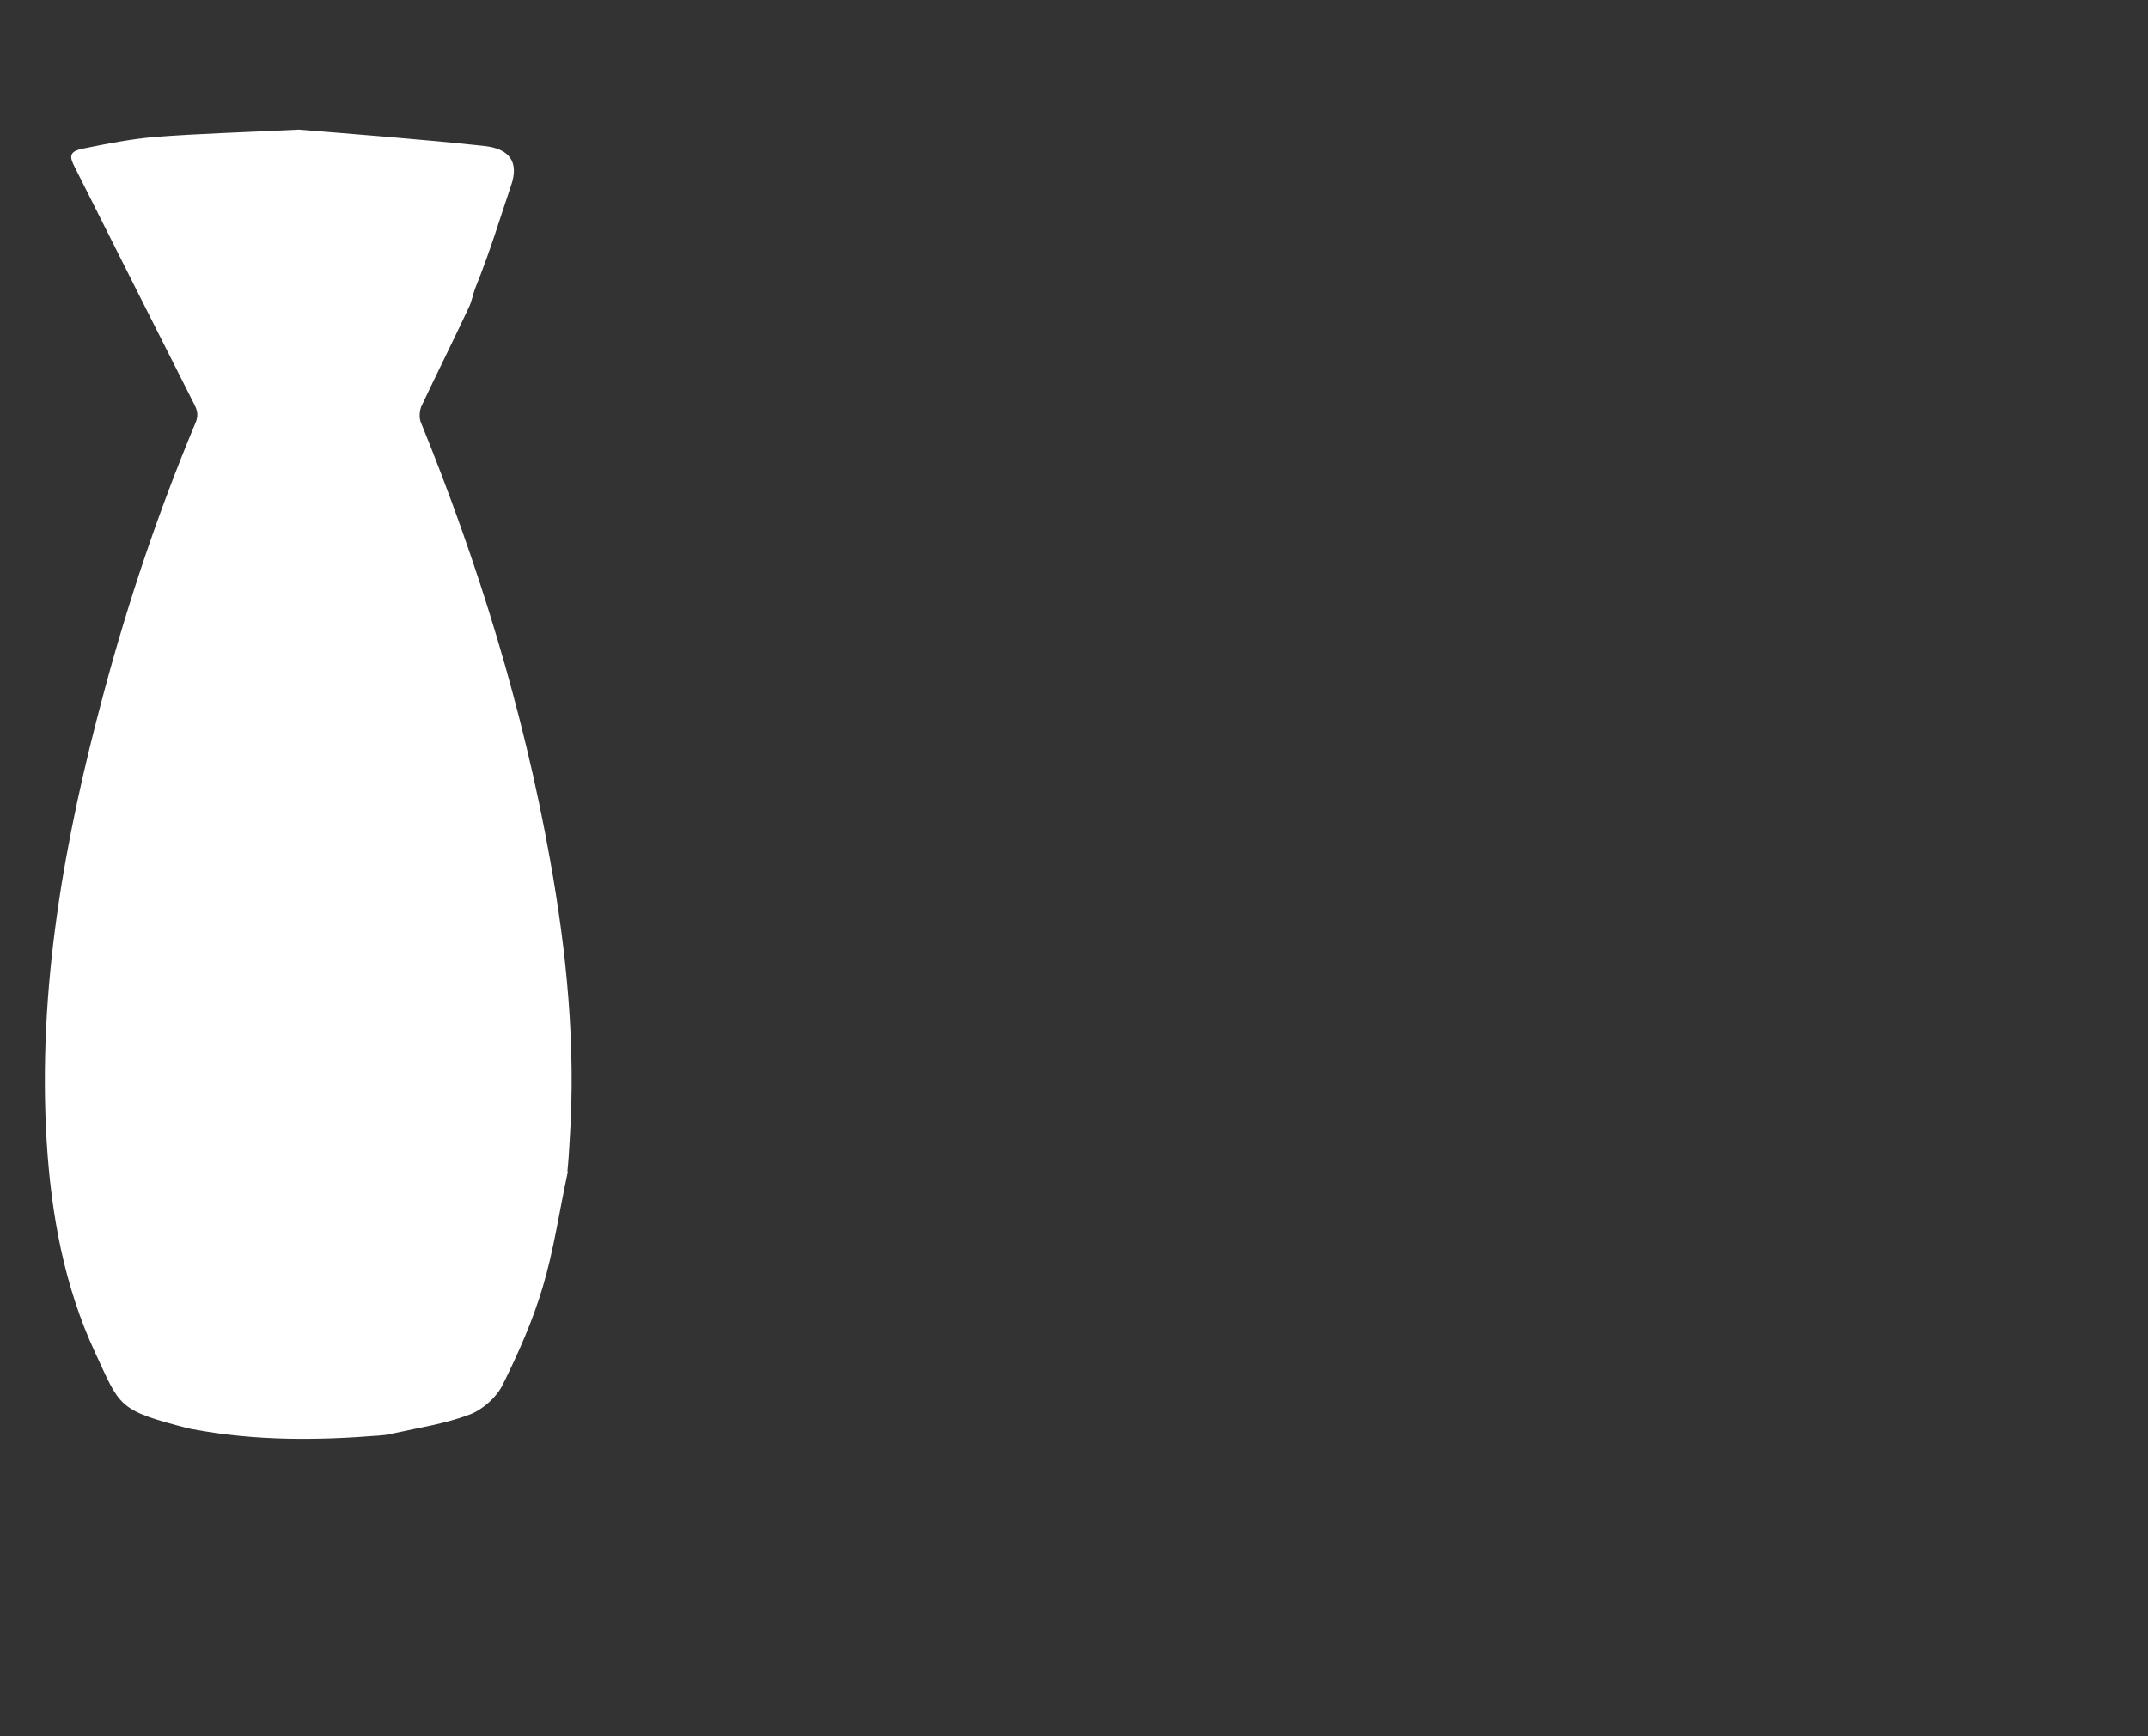 <svg viewBox="0 0 425.2 343.77" xmlns="http://www.w3.org/2000/svg"><rect x="0" y="0" width="425.2" height="343.77" fill="#333333" stroke="none"/><path d="m108.63 170.19c3.31 18.36 5.13 36.87 3.89 55.56-.12 2.1-.25 4.2-.46 6.27l.06.06c-1.67 7.79-2.75 15.36-4.91 22.59-1.95 6.64-4.82 13.1-7.91 19.35-1.17 2.41-3.83 4.82-6.4 5.81-4.91 1.85-9.83 2.56-14.99 3.71l-1.14.22v.03c-.65.09-1.24.12-1.82.19-12.24.99-24.35 1.05-36.47-1.21-.4-.06-.8-.12-1.14-.22-14-3.58-13.32-4.2-18.29-14.9-6.12-13.16-8.65-27.26-9.55-41.66-1.82-30.32 3.49-59.74 11.31-88.82 4.85-18.14 10.82-35.88 18.08-53.25.62-1.39.56-2.47-.12-3.83-7.94-15.67-15.79-31.34-23.67-47-1.21-2.29-1.08-2.94 1.48-3.46 4.7-.96 9.46-1.89 14.18-2.29 8.41-.65 16.94-.9 28.37-1.45 8.75.71 25.03 1.98 36.71 3.24q7.36.8 5.13 7.42c-2.16 6.37-4.11 12.98-7.08 20.3-.53 1.3-.71 2.78-1.39 4.08-3.03 6.49-6.24 12.89-9.3 19.38-.4.96-.53 2.41-.12 3.37 11.37 27.97 20.24 56.74 25.56 86.5z" fill="#fff"/><g fill="none" stroke="#fff" stroke-linecap="round" stroke-linejoin="round" stroke-width=".5"><path d="m112.06 232.03c.22-2.07.34-4.17.46-6.27 1.24-18.7-.59-37.21-3.89-55.56-5.32-29.76-14.18-58.53-25.56-86.5-.4-.96-.28-2.41.12-3.37 3.06-6.49 6.27-12.89 9.3-19.38.68-1.3.87-2.78 1.39-4.08 2.97-7.32 4.91-13.94 7.08-20.3q2.23-6.61-5.13-7.42c-11.68-1.27-27.97-2.53-36.71-3.24-11.43.56-19.96.8-28.37 1.45-4.73.4-9.49 1.33-14.18 2.29-2.56.53-2.69 1.17-1.48 3.46 7.88 15.67 15.73 31.34 23.67 47 .68 1.36.74 2.44.12 3.83-7.26 17.37-13.23 35.11-18.08 53.25-7.82 29.08-13.13 58.5-11.31 88.82.9 14.4 3.43 28.49 9.55 41.66 4.98 10.69 4.3 11.31 18.29 14.9.34.09.74.15 1.14.22 12.11 2.26 24.23 2.19 36.47 1.21.59-.06 1.17-.09 1.82-.19h.06"/><path d="m112.13 232.09c-1.67 7.79-2.75 15.36-4.91 22.59-1.95 6.64-4.82 13.1-7.91 19.35-1.17 2.41-3.83 4.82-6.4 5.81-4.91 1.85-9.83 2.56-14.99 3.71l-1.14.22"/></g></svg>